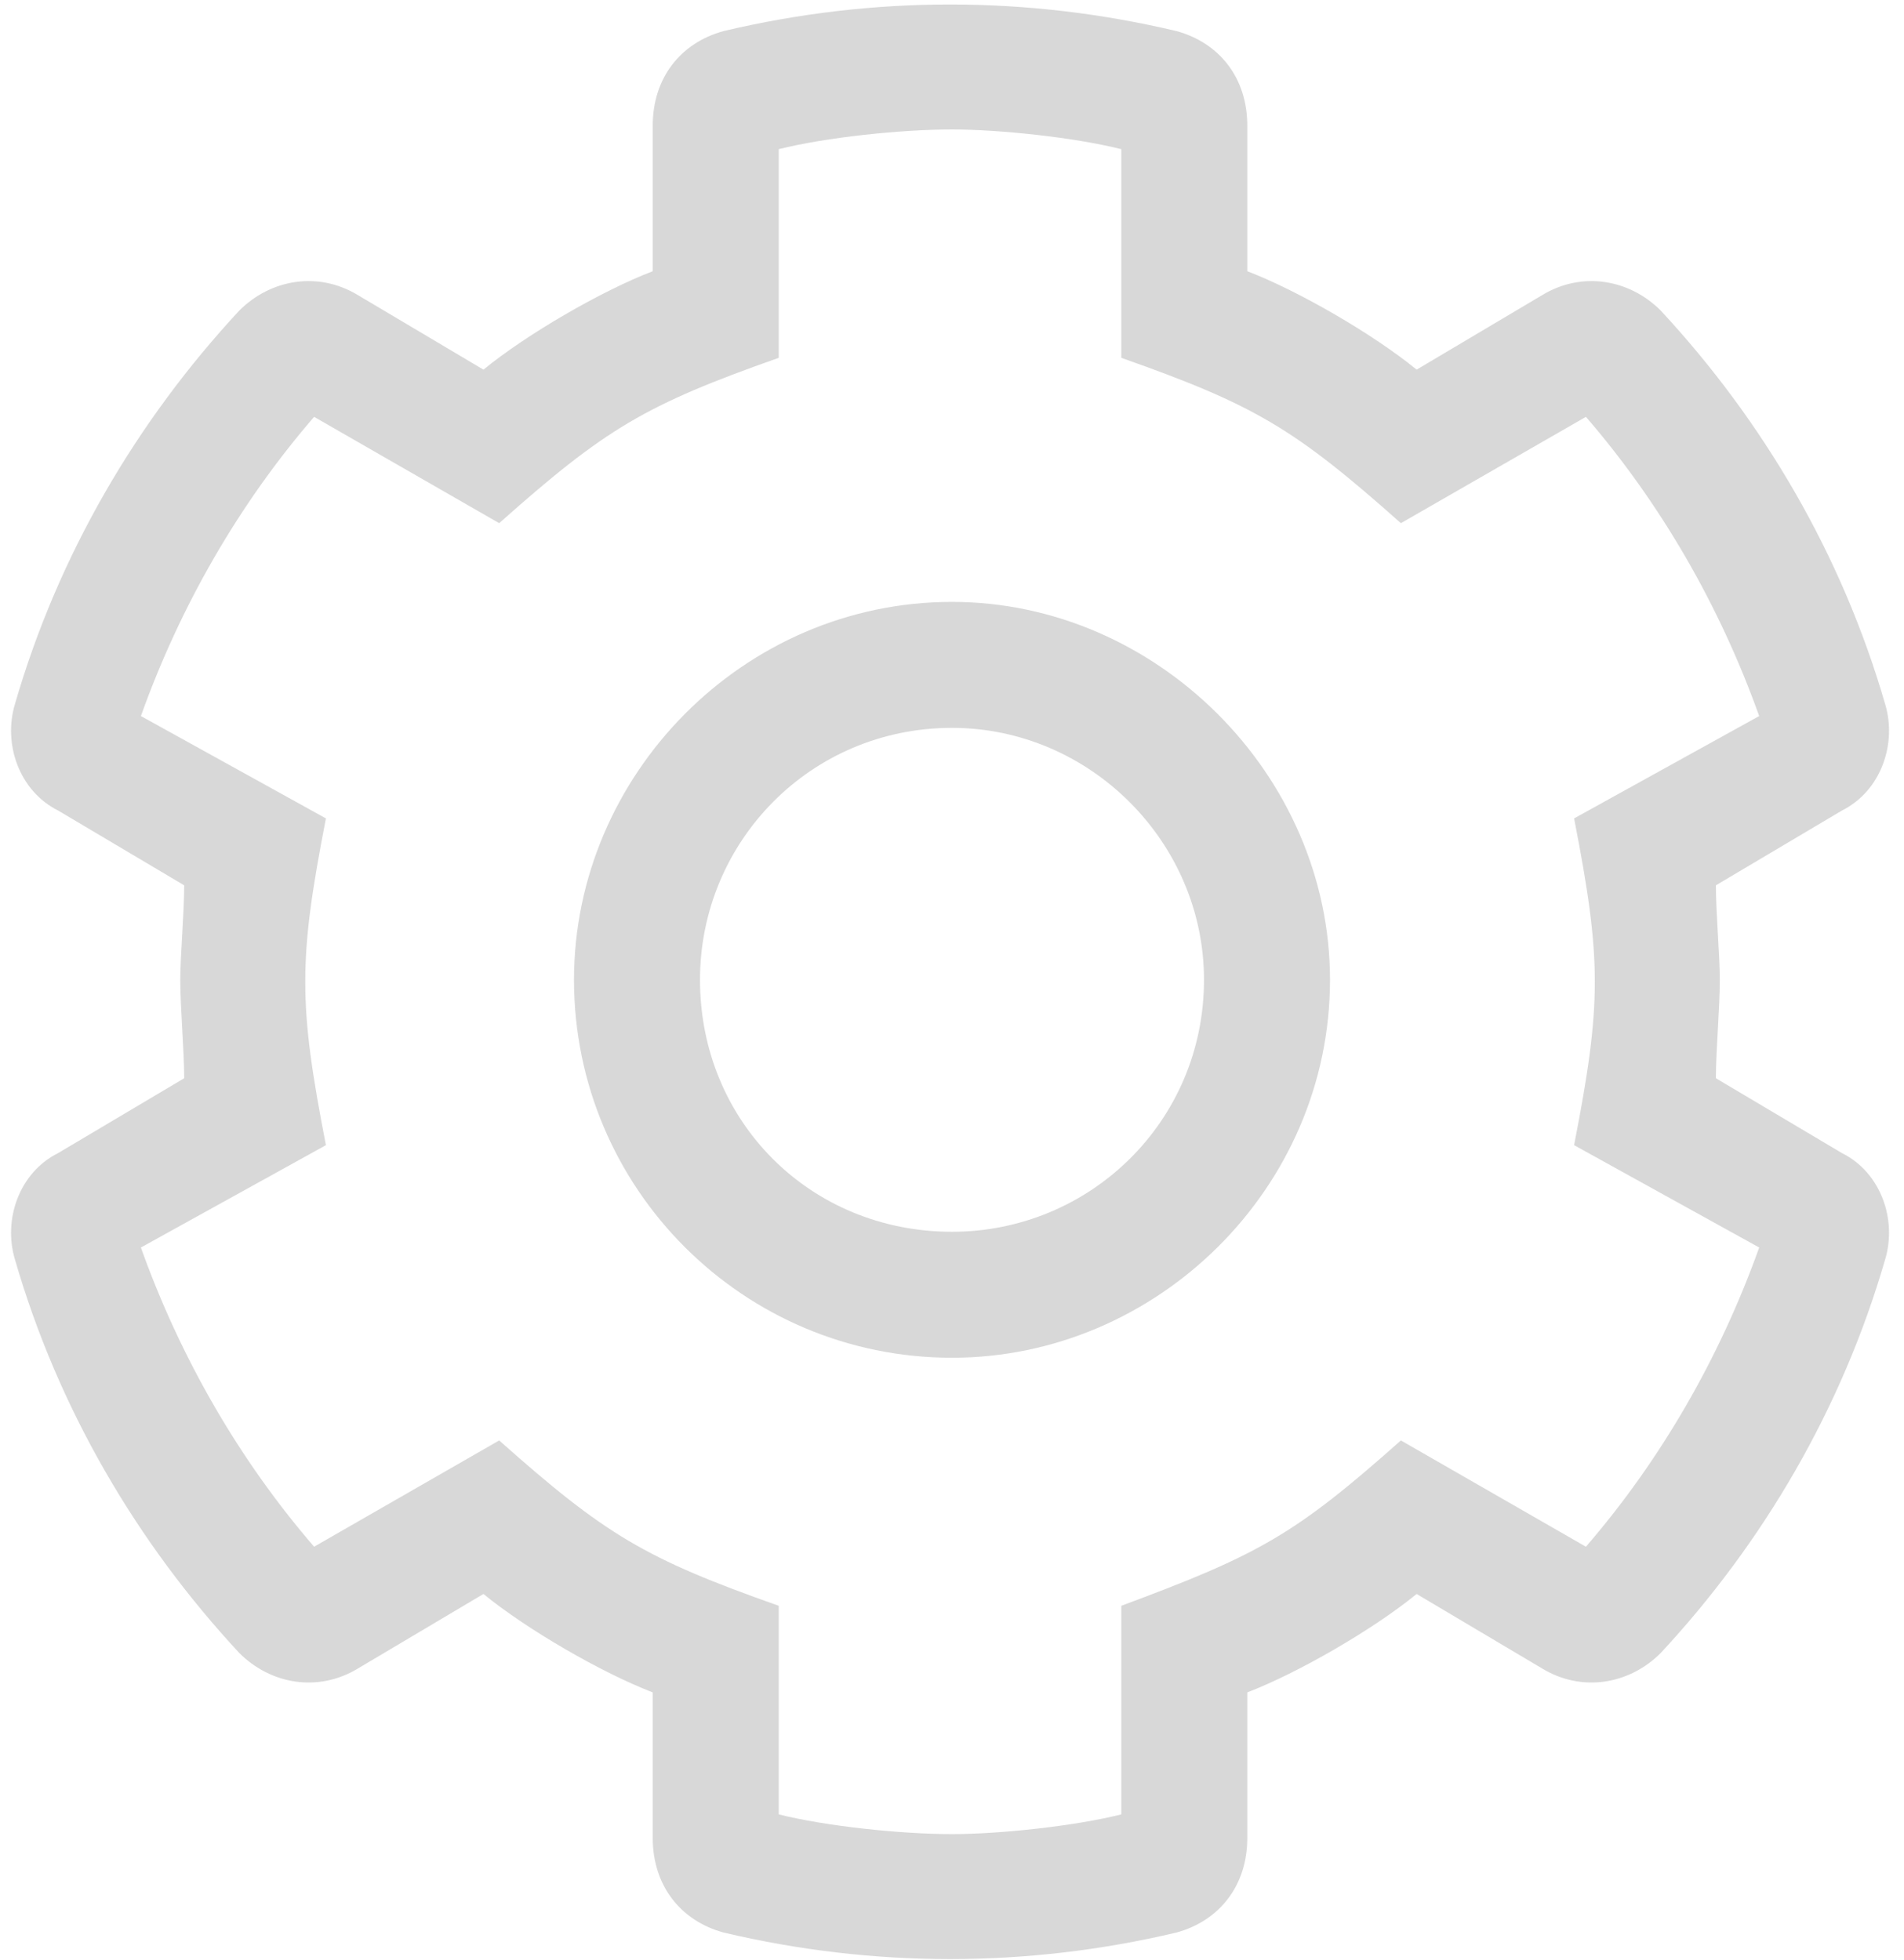 <svg width="34" height="35" viewBox="0 0 34 35" fill="none" xmlns="http://www.w3.org/2000/svg">
<path d="M32.891 20.594L30.641 19.258C30.641 18.766 30.711 17.992 30.711 17.5C30.711 17.078 30.641 16.305 30.641 15.812L32.891 14.477C33.594 14.125 33.875 13.281 33.664 12.578C32.891 9.906 31.484 7.516 29.656 5.547C29.094 4.984 28.25 4.844 27.547 5.266L25.297 6.602C24.523 5.969 23.188 5.195 22.273 4.844V2.242C22.273 1.398 21.781 0.766 21.008 0.555C18.336 -0.078 15.594 -0.078 12.922 0.555C12.148 0.766 11.656 1.398 11.656 2.242V4.844C10.742 5.195 9.406 5.969 8.633 6.602L6.383 5.266C5.68 4.844 4.836 4.984 4.273 5.547C2.445 7.516 1.039 9.906 0.266 12.578C0.055 13.281 0.336 14.125 1.039 14.477L3.289 15.812C3.289 16.305 3.219 17.078 3.219 17.5C3.219 17.992 3.289 18.766 3.289 19.258L1.039 20.594C0.336 20.945 0.055 21.789 0.266 22.492C1.039 25.164 2.445 27.555 4.273 29.523C4.836 30.086 5.68 30.227 6.383 29.805L8.633 28.469C9.406 29.102 10.742 29.875 11.656 30.227V32.828C11.656 33.672 12.148 34.305 12.922 34.516C15.594 35.148 18.336 35.148 21.008 34.516C21.781 34.305 22.273 33.672 22.273 32.828V30.227C23.188 29.875 24.523 29.102 25.297 28.469L27.547 29.805C28.25 30.227 29.094 30.086 29.656 29.523C31.484 27.555 32.891 25.164 33.664 22.492C33.875 21.789 33.594 20.945 32.891 20.594ZM28.32 27.625L25.016 25.727C23.117 27.414 22.484 27.766 20.023 28.68V32.406C19.18 32.617 17.844 32.758 17 32.758C16.086 32.758 14.75 32.617 13.906 32.406V28.68C11.516 27.836 10.812 27.414 8.914 25.727L5.609 27.625C4.273 26.078 3.219 24.25 2.516 22.281L5.82 20.453C5.328 17.922 5.328 17.148 5.82 14.617L2.516 12.789C3.219 10.82 4.273 8.992 5.609 7.445L8.914 9.344C10.812 7.656 11.516 7.234 13.906 6.391V2.664C14.75 2.453 16.086 2.312 17 2.312C17.844 2.312 19.18 2.453 20.023 2.664V6.391C22.414 7.234 23.117 7.656 25.016 9.344L28.32 7.445C29.656 8.992 30.711 10.82 31.414 12.789L28.109 14.617C28.602 17.148 28.602 17.922 28.109 20.453L31.414 22.281C30.711 24.25 29.656 26.078 28.32 27.625ZM17 10.75C13.273 10.75 10.25 13.844 10.25 17.5C10.25 21.227 13.273 24.25 17 24.25C20.656 24.25 23.75 21.227 23.75 17.5C23.75 13.844 20.656 10.75 17 10.75ZM17 22C14.469 22 12.5 20.031 12.5 17.5C12.5 15.039 14.469 13 17 13C19.461 13 21.5 15.039 21.5 17.5C21.5 20.031 19.461 22 17 22Z" fill="#D8D8D8"/>
</svg>
